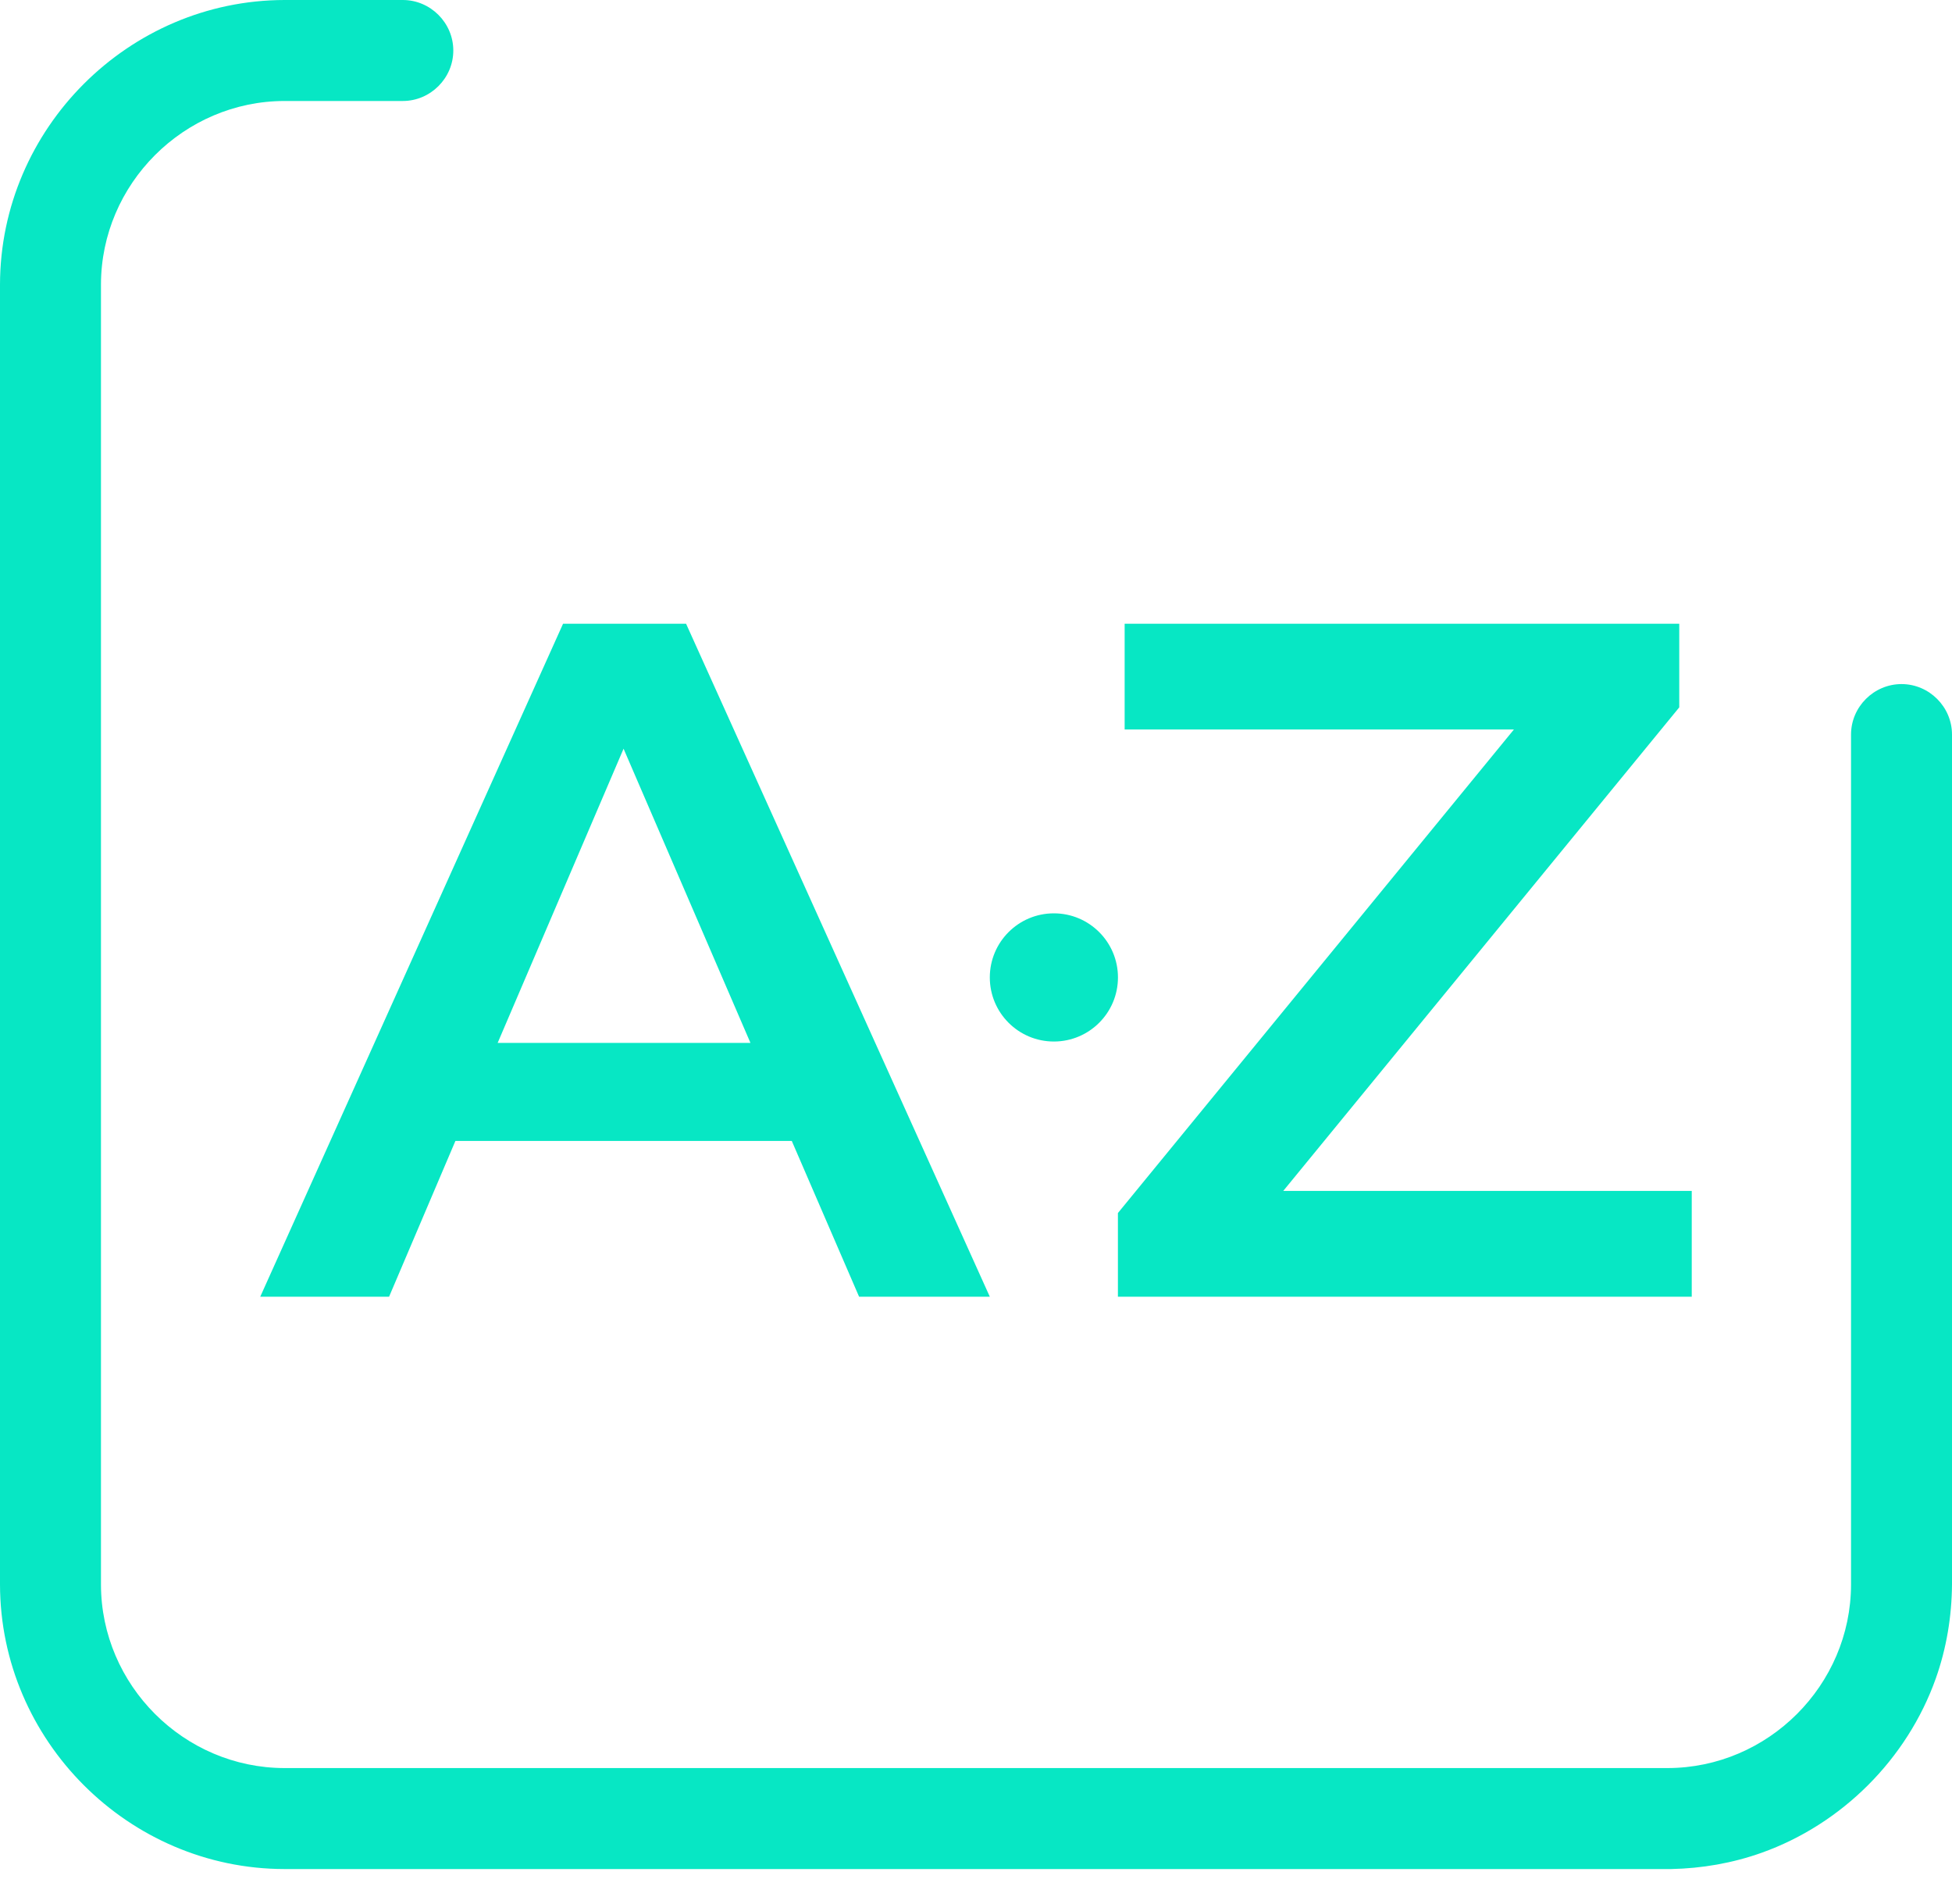 <svg width="40" height="39" viewBox="0 0 40 39" fill="none" xmlns="http://www.w3.org/2000/svg">
<path d="M16.225 23.375H9.332L7.973 26.566H5.333L11.538 12.779H14.059L20.283 26.566H17.604L16.225 23.375ZM15.378 21.366L12.778 15.339L10.198 21.366H15.378Z" fill="#07E7C4"/>
<path d="M34.667 24.399V26.566H22.908V24.852L31.023 14.945H23.046V12.779H34.411V14.492L26.296 24.399H34.667Z" fill="#07E7C4"/>
<path fill-rule="evenodd" clip-rule="evenodd" d="M40 15.049C40 14.482 39.533 14.015 38.966 14.015C38.398 14.015 37.931 14.482 37.931 15.049C37.931 15.049 37.931 32.461 37.931 32.462C37.929 34.525 36.232 36.221 34.17 36.223C34.17 36.223 34.17 36.223 34.169 36.223C34.169 36.223 5.831 36.223 5.83 36.223C3.768 36.221 2.071 34.525 2.069 32.462C2.069 32.462 2.069 32.462 2.069 32.461C2.069 32.461 2.069 5.831 2.069 5.83C2.071 3.768 3.768 2.071 5.83 2.069H8.254C8.821 2.069 9.289 1.602 9.289 1.035C9.289 0.467 8.821 0 8.254 0C8.254 0 5.831 0 5.831 0C2.634 0.004 0.004 2.634 0 5.831C0 5.831 0 32.461 0 32.461C0.004 35.659 2.634 38.289 5.831 38.292H34.169L34.244 38.292C34.876 38.279 35.501 38.171 36.097 37.959C37.745 37.372 39.08 36.038 39.667 34.39C39.887 33.77 39.995 33.119 40 32.461V15.049Z" fill="#07E7C4"/>
<path d="M21.596 21.338C22.321 21.338 22.909 20.75 22.909 20.025C22.909 19.3 22.321 18.712 21.596 18.712C20.87 18.712 20.283 19.3 20.283 20.025C20.283 20.75 20.87 21.338 21.596 21.338Z" fill="#07E7C4"/>
</svg>
